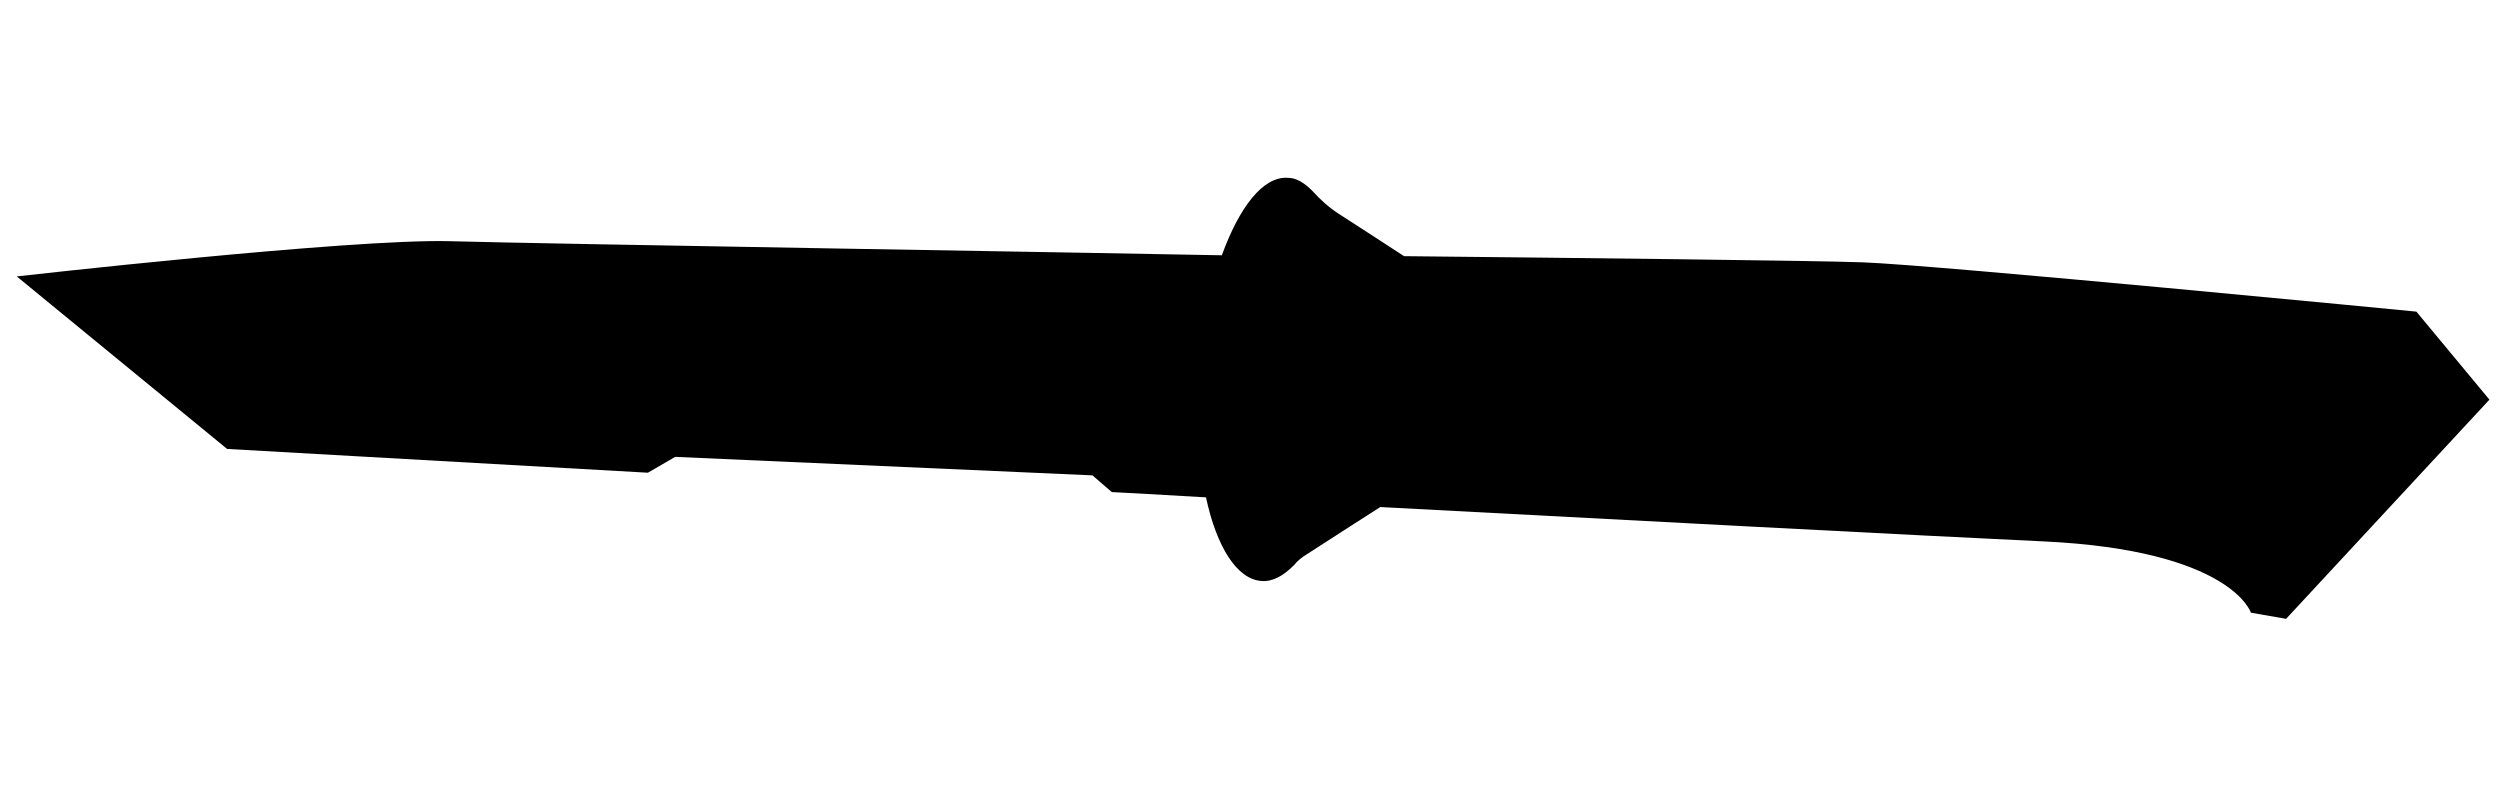 <svg id="knife-usrus" viewBox="0 0 284 90"> <path d="M274.5 35.4s-54.5-5.3-62.9-5.6c-5.4-.2-32.8-.5-52.1-.7 0 0-4.6-3-7.4-4.8-1.1-.7-2.1-1.6-3-2.6-.9-.9-1.8-1.5-2.8-1.5-2.8-.2-5.5 3.3-7.5 8.8-9.2-.2-77.2-1.3-87.7-1.6-11.3-.3-49.2 4-49.2 4L25.8 51l47.8 2.7 3.1-1.8 47.4 2.1 2.2 1.9s4.1.2 10.7.6c1.2 5.6 3.5 9.3 6.3 9.5 1.3.1 2.5-.6 3.7-1.8.4-.5.9-.9 1.4-1.2 2.3-1.5 8.4-5.4 8.4-5.4 26.4 1.4 62.4 3.3 75.3 3.9 21.4 1 23.6 8.1 23.6 8.1l4 .7 23.1-24.9-8.3-10z"/> </svg>